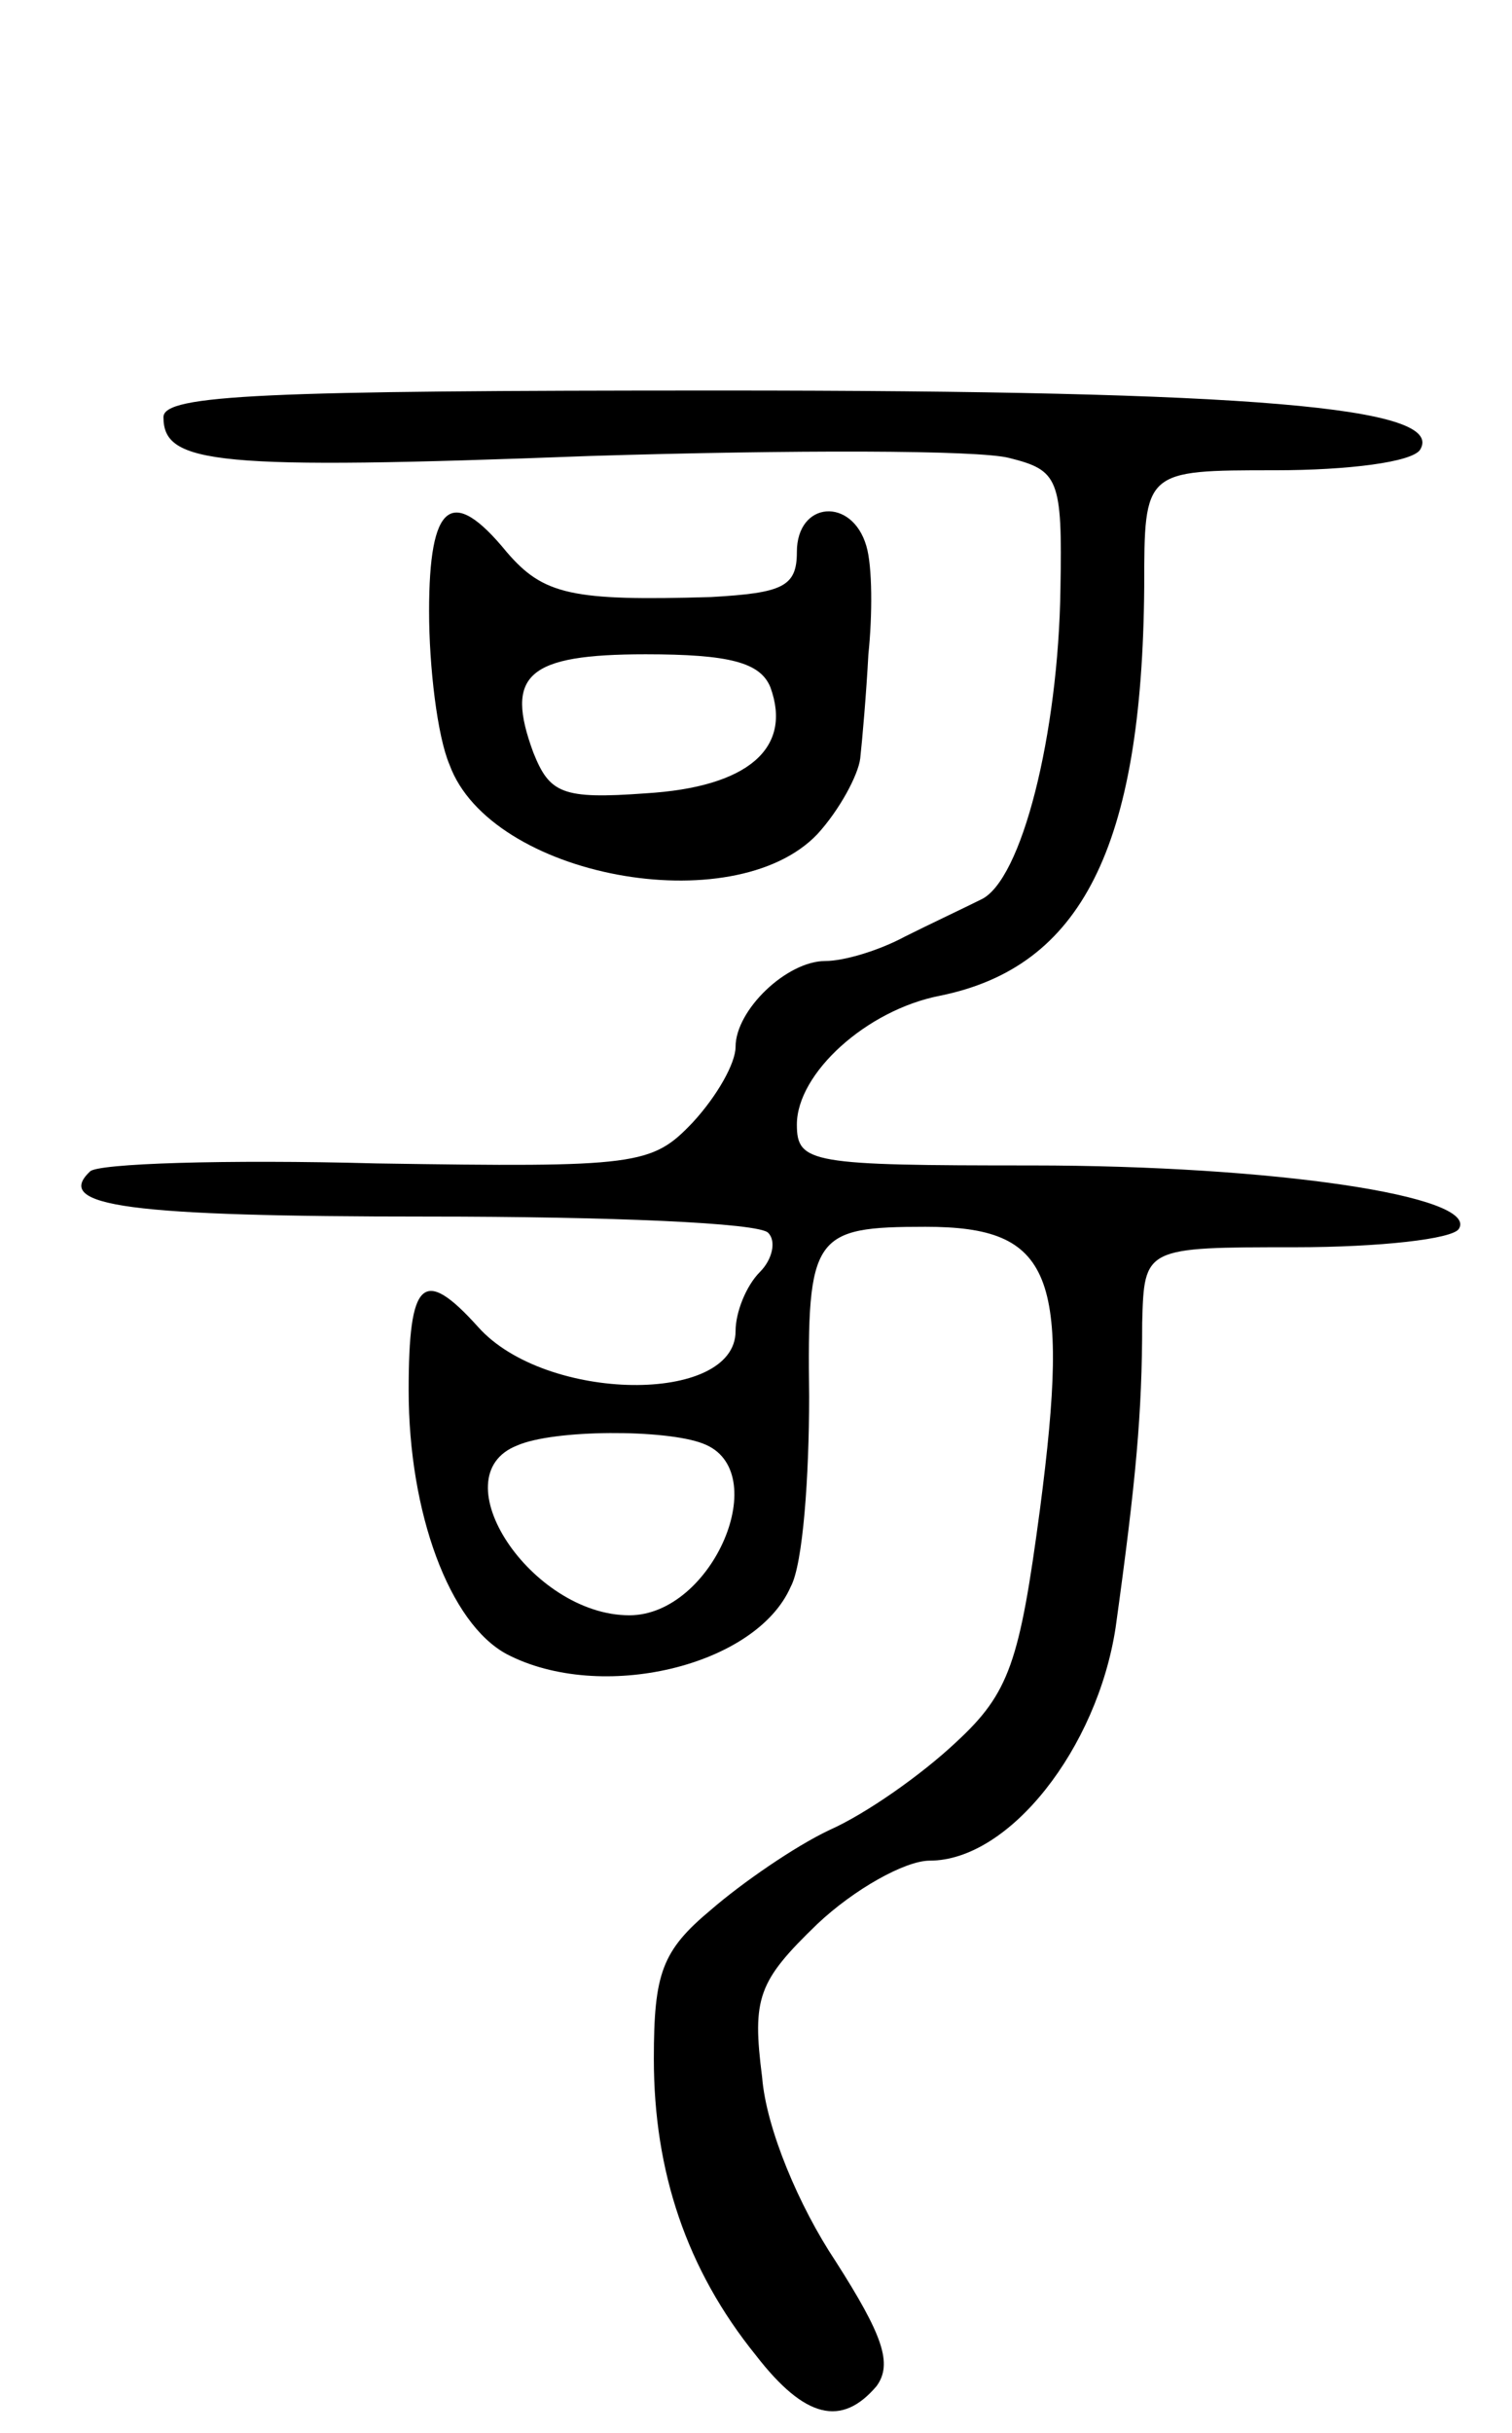 <svg version="1.0" xmlns="http://www.w3.org/2000/svg"
 width="74pt" height="119pt" viewBox="0 0 74 119"
 preserveAspectRatio="xMidYMid meet">
<g transform="translate(0,119) scale(0.1,-0.1)"
fill="#000000" stroke="none">
<path d="M80 986 c0 -23 25 -26 209 -19 98 3 190 3 205 -1 24 -6 26 -10 25
-64 -1 -71 -19 -143 -39 -152 -8 -4 -25 -12 -37 -18 -13 -7 -30 -12 -39 -12
-19 0 -44 -24 -44 -42 0 -8 -9 -24 -21 -37 -20 -21 -27 -22 -155 -20 -73 2
-137 0 -140 -4 -18 -17 19 -22 166 -22 87 0 162 -3 166 -8 4 -4 2 -13 -4 -19
-7 -7 -12 -20 -12 -29 0 -36 -93 -35 -126 2 -27 30 -34 23 -34 -31 0 -60 20
-114 48 -129 46 -24 122 -6 139 33 6 11 9 54 9 93 -1 79 2 83 57 83 62 0 71
-23 56 -138 -10 -75 -15 -90 -41 -114 -17 -16 -44 -35 -62 -43 -17 -8 -43 -26
-58 -39 -24 -20 -28 -31 -28 -73 0 -55 16 -103 50 -145 24 -31 42 -35 59 -15
8 11 3 25 -20 61 -18 27 -34 65 -36 90 -5 39 -2 47 27 75 18 17 43 31 55 31
39 0 82 55 91 114 10 72 13 105 13 149 1 37 1 37 75 37 41 0 77 4 80 9 10 16
-91 31 -209 31 -108 0 -115 1 -115 20 0 25 34 56 70 63 69 14 99 72 100 200 0
57 0 57 64 57 36 0 67 4 71 10 13 21 -83 29 -342 29 -223 0 -273 -2 -273 -13z
m264 -502 c35 -13 5 -84 -36 -84 -48 0 -93 68 -55 83 18 8 73 8 91 1z"/>
<path d="M210 891 c0 -27 4 -61 10 -75 20 -55 139 -77 180 -34 11 12 20 29 21
37 1 9 3 32 4 51 2 19 2 43 -1 53 -7 24 -34 22 -34 -3 0 -17 -7 -20 -42 -22
-68 -2 -82 1 -100 22 -27 33 -38 24 -38 -29z m167 -37 c11 -30 -11 -49 -61
-52 -41 -3 -47 0 -55 20 -14 38 -3 48 55 48 41 0 56 -4 61 -16z"/>
</g>
</svg>
